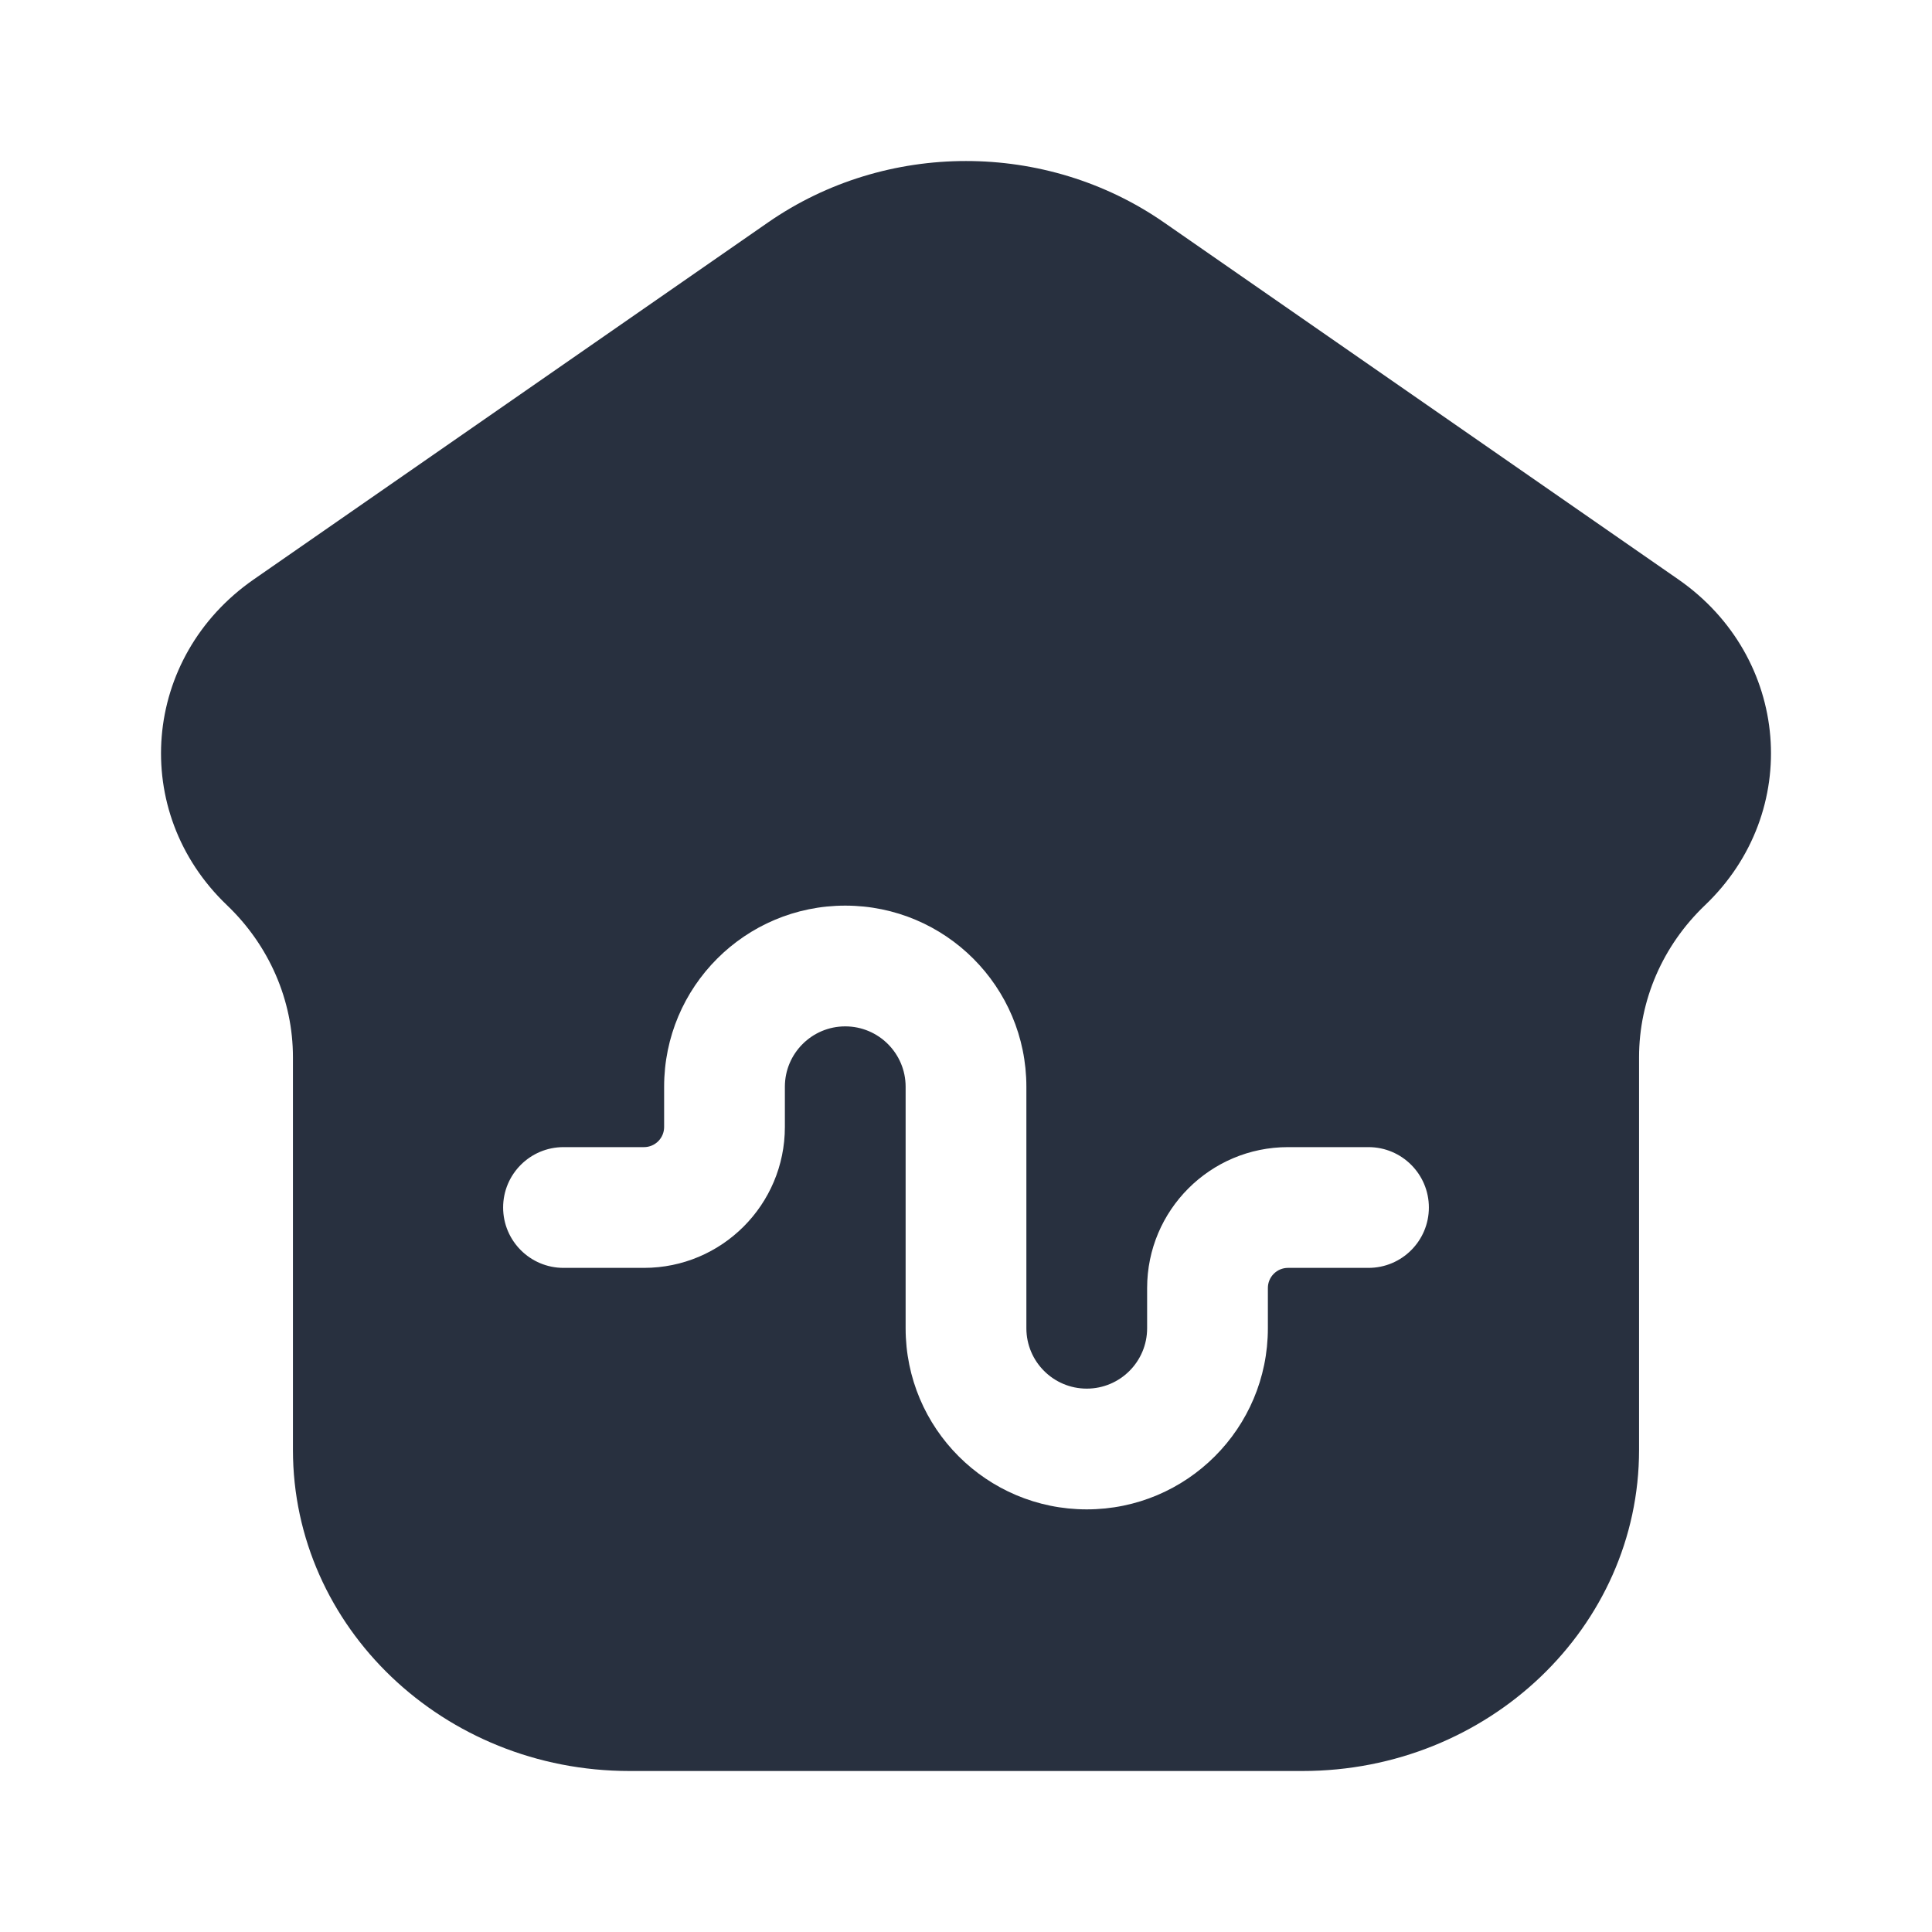 <svg width="24" height="24" viewBox="0 0 24 24" fill="none" xmlns="http://www.w3.org/2000/svg">
<path fill-rule="evenodd" clip-rule="evenodd" d="M16.18 22H7.82C5.511 22 3.639 20.214 3.639 18.011V13.133C3.639 12.425 3.344 11.746 2.82 11.245C1.604 10.085 1.762 8.162 3.153 7.197L9.541 2.763C11.007 1.746 12.993 1.746 14.459 2.763L20.848 7.197C22.238 8.162 22.396 10.085 21.18 11.245C20.655 11.746 20.361 12.425 20.361 13.133V18.011C20.361 20.214 18.489 22 16.18 22ZM9.75 13.5C9.75 13.086 10.086 12.75 10.5 12.75C10.914 12.75 11.25 13.086 11.25 13.5V16.5C11.25 17.743 12.257 18.75 13.5 18.75C14.743 18.75 15.75 17.743 15.75 16.5V16C15.75 15.862 15.862 15.75 16 15.75H17C17.414 15.75 17.75 15.414 17.75 15C17.75 14.586 17.414 14.25 17 14.25H16C15.034 14.25 14.25 15.034 14.25 16V16.5C14.25 16.914 13.914 17.25 13.5 17.25C13.086 17.25 12.75 16.914 12.75 16.5V13.5C12.75 12.257 11.743 11.25 10.5 11.25C9.257 11.25 8.25 12.257 8.25 13.5V14C8.25 14.138 8.138 14.25 8 14.25H7C6.586 14.25 6.25 14.586 6.25 15C6.25 15.414 6.586 15.75 7 15.75H8C8.966 15.75 9.75 14.966 9.75 14V13.5Z" fill="#28303F"/>
</svg>
